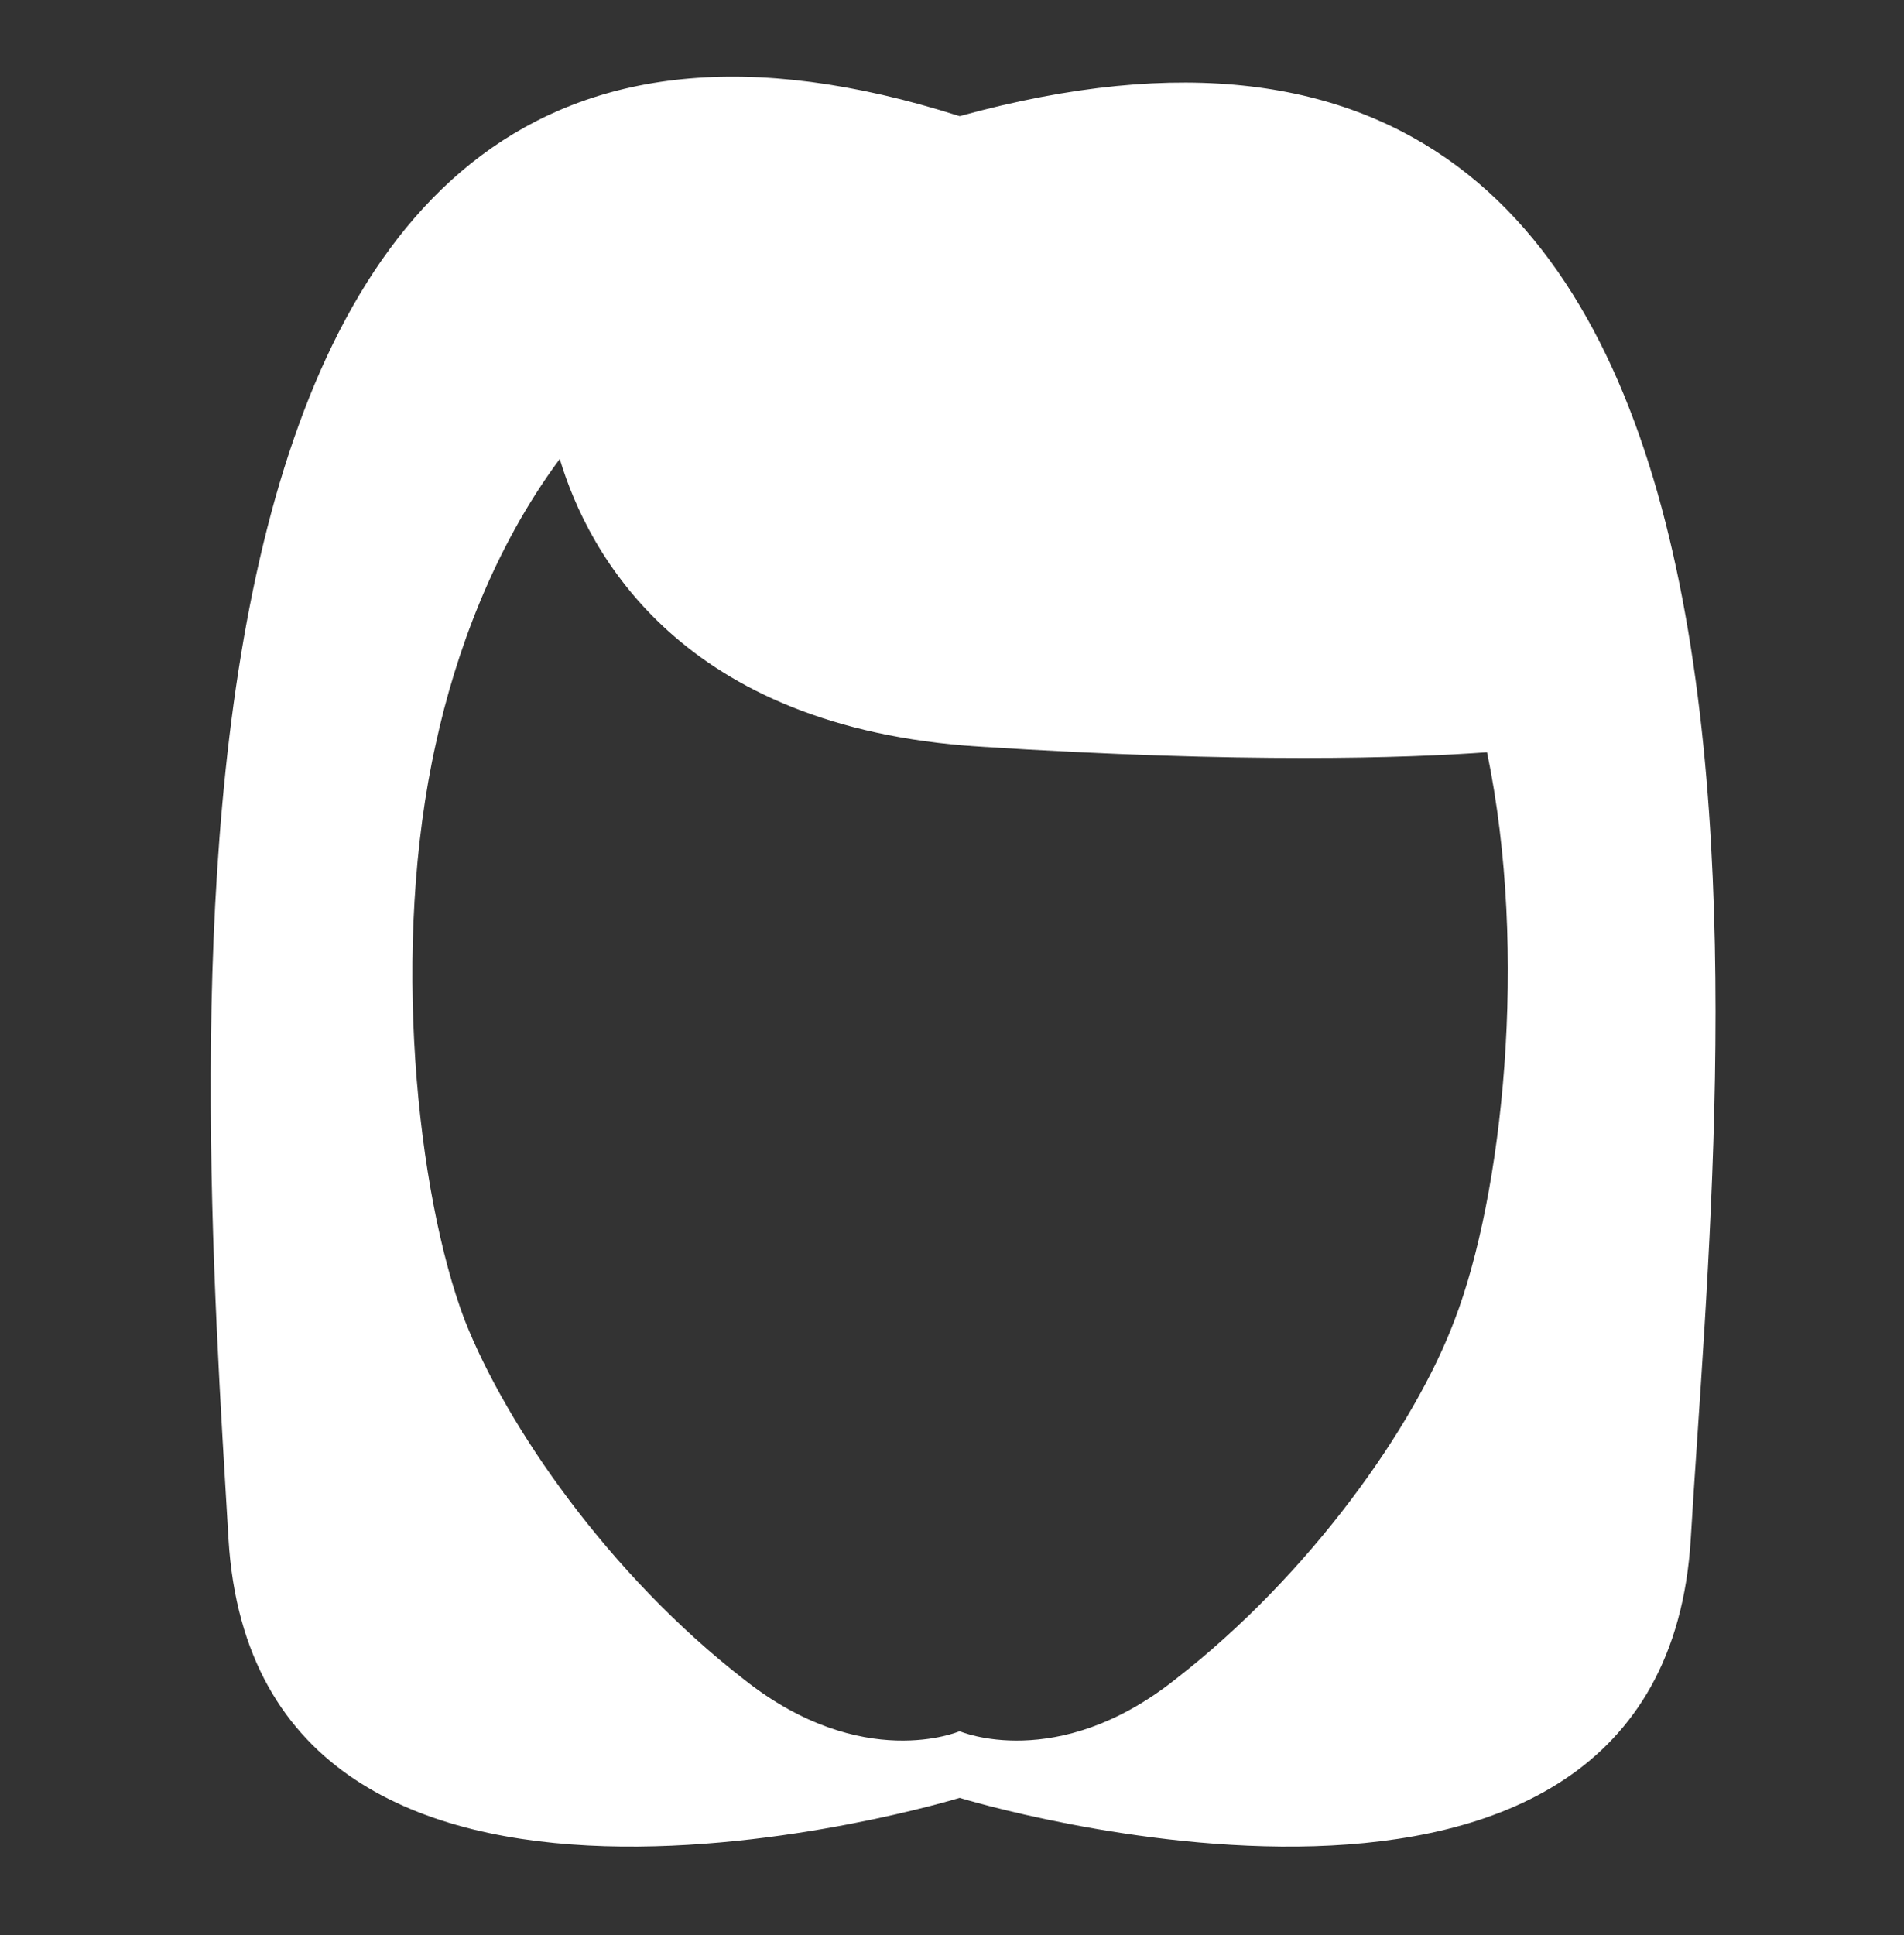 <?xml version="1.0" encoding="utf-8"?>
<!-- Generator: Adobe Illustrator 19.1.0, SVG Export Plug-In . SVG Version: 6.00 Build 0)  -->
<svg version="1.1" id="Layer_1" xmlns="http://www.w3.org/2000/svg" xmlns:xlink="http://www.w3.org/1999/xlink" x="0px" y="0px"
	 viewBox="-370 533.5 100 101.6" style="enable-background:new -370 533.5 100 101.6;" xml:space="preserve">
<rect x="-370" y="533.5" width="100" height="101.6" fill="#333333" stroke="none"/>
<style type="text/css">
	.st0{fill:#FFFFFF;}
</style>
<path class="st0" d="M-319.6,539.6c-44.8-14.3-39.9,49.2-38.4,74.7c1.5,24.9,38.4,13.6,38.4,13.6s36.9,11.3,38.4-13.6
	C-279.7,588.9-272.4,526.6-319.6,539.6z M-293.6,602.8c-2.1,5.6-7.6,13.4-14.7,18.9c-6.2,4.9-11.3,2.7-11.3,2.7s-5.1,2.2-11.3-2.7
	c-7.1-5.5-12.5-13.3-14.7-18.9c-2.5-6.6-3.9-19.6-1.5-30.3c1-4.6,3-10.2,6.5-14.9c1.5,5,6.4,14.1,22,15.1
	c14.1,0.9,22.5,0.6,26.7,0.3C-289.7,583.6-291.1,596.3-293.6,602.8z"/>
</svg>
